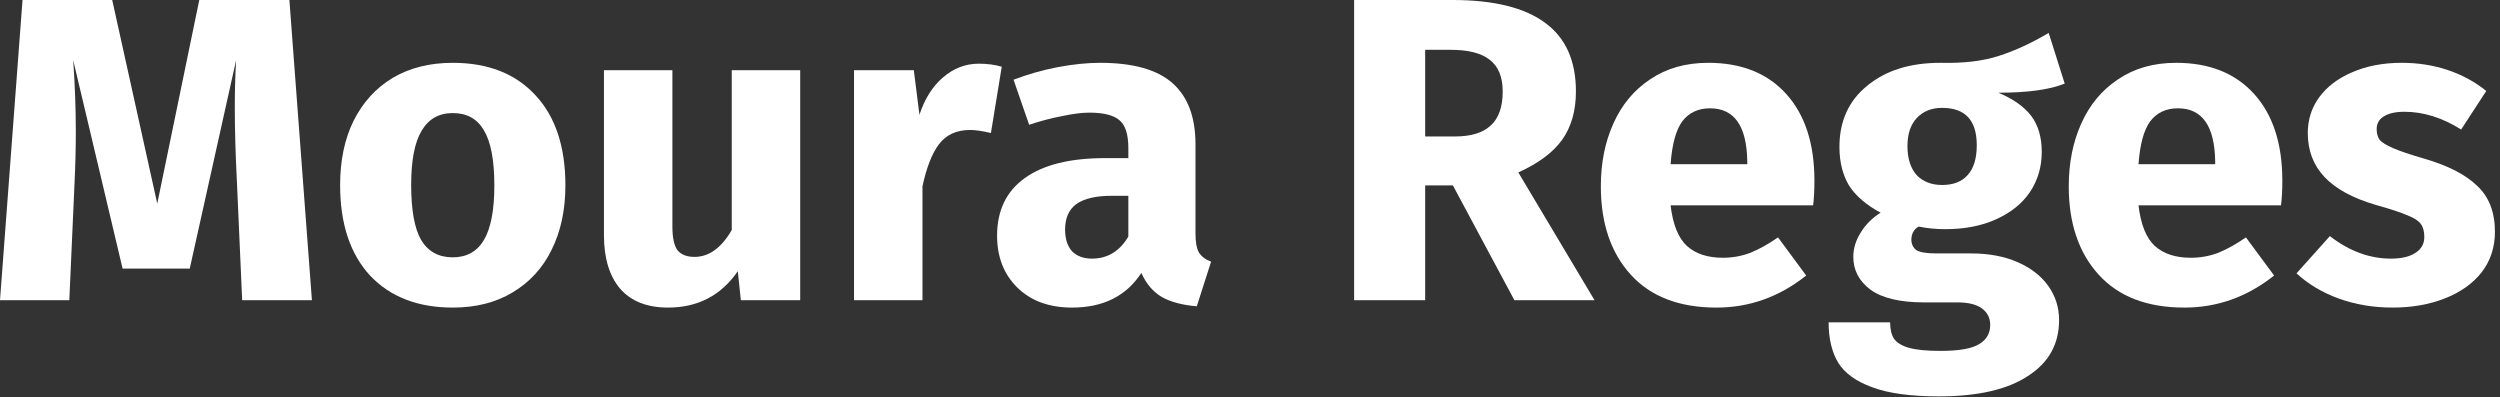 <svg width="277" height="44" viewBox="0 0 277 44" fill="none" xmlns="http://www.w3.org/2000/svg">
<rect x="0" y="0" width="277" height="44" fill="#333333" stroke="none"/>
<path d="M34.56 33.264H26.832L26.256 20.256C26.096 17.152 26.016 14.384 26.016 11.952C26.016 10.096 26.064 8.336 26.16 6.672L21.024 29.76H13.584L8.112 6.672C8.304 9.456 8.4 12.08 8.4 14.544C8.4 16.4 8.352 18.336 8.256 20.352L7.68 33.264H0L2.496 0H12.432L17.424 22.56L22.08 0H32.064L34.56 33.264Z" fill="white"/>
<path d="M50.166 6.96C54.07 6.96 57.126 8.16 59.334 10.56C61.542 12.928 62.646 16.256 62.646 20.544C62.646 23.264 62.134 25.648 61.11 27.696C60.118 29.712 58.678 31.28 56.79 32.4C54.934 33.52 52.726 34.08 50.166 34.08C46.294 34.08 43.238 32.896 40.998 30.528C38.79 28.128 37.686 24.784 37.686 20.496C37.686 17.776 38.182 15.408 39.174 13.392C40.198 11.344 41.638 9.76 43.494 8.64C45.382 7.52 47.606 6.96 50.166 6.96ZM50.166 12.528C48.63 12.528 47.478 13.184 46.71 14.496C45.942 15.776 45.558 17.776 45.558 20.496C45.558 23.28 45.926 25.312 46.662 26.592C47.43 27.872 48.598 28.512 50.166 28.512C51.702 28.512 52.854 27.872 53.622 26.592C54.39 25.28 54.774 23.264 54.774 20.544C54.774 17.76 54.39 15.728 53.622 14.448C52.886 13.168 51.734 12.528 50.166 12.528Z" fill="white"/>
<path d="M88.662 33.264H82.086L81.75 30.048C79.894 32.736 77.318 34.08 74.022 34.08C71.686 34.08 69.91 33.376 68.694 31.968C67.51 30.56 66.918 28.592 66.918 26.064V7.776H74.502V25.104C74.502 26.352 74.694 27.232 75.078 27.744C75.494 28.224 76.118 28.464 76.95 28.464C78.55 28.464 79.926 27.472 81.078 25.488V7.776H88.662V33.264Z" fill="white"/>
<path d="M108.45 7.056C109.378 7.056 110.226 7.168 110.994 7.392L109.794 14.736C108.834 14.512 108.066 14.4 107.49 14.4C105.986 14.4 104.834 14.928 104.034 15.984C103.266 17.008 102.658 18.56 102.21 20.64V33.264H94.626V7.776H101.25L101.874 12.72C102.45 10.96 103.314 9.584 104.466 8.592C105.65 7.568 106.978 7.056 108.45 7.056Z" fill="white"/>
<path d="M132.46 25.872C132.46 26.832 132.588 27.536 132.844 27.984C133.132 28.432 133.581 28.768 134.189 28.992L132.605 33.936C131.037 33.808 129.756 33.472 128.764 32.928C127.772 32.352 127.005 31.456 126.461 30.24C124.797 32.8 122.237 34.08 118.781 34.08C116.253 34.08 114.236 33.344 112.732 31.872C111.228 30.4 110.477 28.48 110.477 26.112C110.477 23.328 111.5 21.2 113.549 19.728C115.597 18.256 118.556 17.52 122.428 17.52H125.021V16.416C125.021 14.912 124.701 13.888 124.061 13.344C123.421 12.768 122.301 12.48 120.701 12.48C119.869 12.48 118.86 12.608 117.676 12.864C116.492 13.088 115.277 13.408 114.029 13.824L112.3 8.832C113.9 8.224 115.533 7.76 117.197 7.44C118.893 7.12 120.46 6.96 121.9 6.96C125.548 6.96 128.221 7.712 129.917 9.216C131.613 10.72 132.46 12.976 132.46 15.984V25.872ZM120.989 28.656C122.717 28.656 124.061 27.84 125.021 26.208V21.696H123.148C121.42 21.696 120.124 22 119.26 22.608C118.428 23.216 118.012 24.16 118.012 25.44C118.012 26.464 118.269 27.264 118.781 27.84C119.325 28.384 120.061 28.656 120.989 28.656Z" fill="white"/>
<path d="M160.98 20.544H157.908V33.264H150.036V0H160.932C165.476 0 168.884 0.832 171.156 2.496C173.46 4.16 174.612 6.704 174.612 10.128C174.612 12.272 174.1 14.064 173.076 15.504C172.052 16.912 170.436 18.112 168.228 19.104L176.676 33.264H167.796L160.98 20.544ZM157.908 15.12H161.22C162.98 15.12 164.292 14.72 165.156 13.92C166.052 13.12 166.5 11.856 166.5 10.128C166.5 8.528 166.02 7.36 165.06 6.624C164.132 5.888 162.692 5.52 160.74 5.52H157.908V15.12Z" fill="white"/>
<path d="M201.038 20.016C201.038 21.072 200.99 21.984 200.894 22.752H185.102C185.358 24.896 185.966 26.4 186.926 27.264C187.886 28.128 189.214 28.56 190.91 28.56C191.934 28.56 192.926 28.384 193.886 28.032C194.846 27.648 195.886 27.072 197.006 26.304L200.126 30.528C197.15 32.896 193.838 34.08 190.19 34.08C186.062 34.08 182.894 32.864 180.686 30.432C178.478 28 177.374 24.736 177.374 20.64C177.374 18.048 177.838 15.728 178.766 13.68C179.694 11.6 181.054 9.968 182.846 8.784C184.638 7.568 186.782 6.96 189.278 6.96C192.958 6.96 195.838 8.112 197.918 10.416C199.998 12.72 201.038 15.92 201.038 20.016ZM193.598 17.856C193.534 13.952 192.158 12 189.47 12C188.158 12 187.134 12.48 186.398 13.44C185.694 14.4 185.262 15.984 185.102 18.192H193.598V17.856Z" fill="white"/>
<path d="M228.77 9.264C227.106 9.936 224.658 10.272 221.426 10.272C223.09 10.976 224.306 11.84 225.074 12.864C225.842 13.888 226.226 15.216 226.226 16.848C226.226 18.48 225.794 19.952 224.93 21.264C224.066 22.544 222.818 23.552 221.186 24.288C219.586 25.024 217.698 25.392 215.522 25.392C214.498 25.392 213.522 25.296 212.594 25.104C212.338 25.232 212.13 25.44 211.97 25.728C211.842 25.984 211.778 26.256 211.778 26.544C211.778 27.024 211.954 27.408 212.306 27.696C212.69 27.952 213.442 28.08 214.562 28.08H218.402C220.354 28.08 222.066 28.4 223.538 29.04C225.01 29.68 226.146 30.56 226.946 31.68C227.746 32.8 228.146 34.064 228.146 35.472C228.146 38.128 226.994 40.192 224.69 41.664C222.418 43.168 219.122 43.92 214.802 43.92C211.698 43.92 209.25 43.584 207.458 42.912C205.666 42.272 204.402 41.36 203.666 40.176C202.962 38.992 202.61 37.504 202.61 35.712H209.426C209.426 36.48 209.57 37.088 209.858 37.536C210.178 37.984 210.738 38.32 211.538 38.544C212.338 38.768 213.49 38.88 214.994 38.88C217.074 38.88 218.514 38.624 219.314 38.112C220.114 37.632 220.514 36.928 220.514 36C220.514 35.232 220.21 34.624 219.602 34.176C218.994 33.728 218.082 33.504 216.866 33.504H213.17C210.546 33.504 208.578 33.04 207.266 32.112C205.986 31.152 205.346 29.936 205.346 28.464C205.346 27.536 205.618 26.64 206.162 25.776C206.706 24.88 207.442 24.144 208.37 23.568C206.77 22.704 205.602 21.696 204.866 20.544C204.162 19.36 203.81 17.936 203.81 16.272C203.81 13.424 204.834 11.168 206.882 9.504C208.93 7.808 211.634 6.96 214.994 6.96C217.554 7.024 219.714 6.768 221.474 6.192C223.266 5.616 225.106 4.768 226.994 3.648L228.77 9.264ZM215.186 11.952C214.002 11.952 213.058 12.336 212.354 13.104C211.682 13.84 211.346 14.864 211.346 16.176C211.346 17.552 211.682 18.624 212.354 19.392C213.058 20.128 214.002 20.496 215.186 20.496C216.434 20.496 217.378 20.128 218.018 19.392C218.69 18.656 219.026 17.552 219.026 16.08C219.026 13.328 217.746 11.952 215.186 11.952Z" fill="white"/>
<path d="M252.882 20.016C252.882 21.072 252.834 21.984 252.738 22.752H236.946C237.202 24.896 237.81 26.4 238.77 27.264C239.73 28.128 241.058 28.56 242.754 28.56C243.778 28.56 244.77 28.384 245.73 28.032C246.69 27.648 247.73 27.072 248.85 26.304L251.97 30.528C248.994 32.896 245.682 34.08 242.034 34.08C237.906 34.08 234.738 32.864 232.53 30.432C230.322 28 229.218 24.736 229.218 20.64C229.218 18.048 229.682 15.728 230.61 13.68C231.538 11.6 232.898 9.968 234.69 8.784C236.482 7.568 238.626 6.96 241.122 6.96C244.802 6.96 247.682 8.112 249.762 10.416C251.842 12.72 252.882 15.92 252.882 20.016ZM245.442 17.856C245.378 13.952 244.002 12 241.314 12C240.002 12 238.978 12.48 238.242 13.44C237.538 14.4 237.106 15.984 236.946 18.192H245.442V17.856Z" fill="white"/>
<path d="M266.118 6.96C267.942 6.96 269.654 7.232 271.254 7.776C272.854 8.32 274.262 9.088 275.478 10.08L272.694 14.352C270.614 13.04 268.518 12.384 266.406 12.384C265.414 12.384 264.646 12.56 264.102 12.912C263.59 13.232 263.334 13.696 263.334 14.304C263.334 14.784 263.446 15.184 263.67 15.504C263.926 15.792 264.422 16.096 265.158 16.416C265.894 16.736 267.03 17.12 268.566 17.568C271.222 18.336 273.19 19.344 274.47 20.592C275.782 21.808 276.438 23.504 276.438 25.68C276.438 27.408 275.942 28.912 274.95 30.192C273.958 31.44 272.598 32.4 270.87 33.072C269.142 33.744 267.222 34.08 265.11 34.08C262.966 34.08 260.966 33.744 259.11 33.072C257.286 32.4 255.734 31.472 254.454 30.288L258.15 26.16C260.294 27.824 262.55 28.656 264.918 28.656C266.07 28.656 266.966 28.448 267.606 28.032C268.278 27.616 268.614 27.024 268.614 26.256C268.614 25.648 268.486 25.168 268.23 24.816C267.974 24.464 267.478 24.144 266.742 23.856C266.006 23.536 264.838 23.152 263.238 22.704C260.71 21.968 258.822 20.944 257.574 19.632C256.326 18.32 255.702 16.688 255.702 14.736C255.702 13.264 256.118 11.952 256.95 10.8C257.814 9.616 259.03 8.688 260.598 8.016C262.198 7.312 264.038 6.96 266.118 6.96Z" fill="white"/>
</svg>
